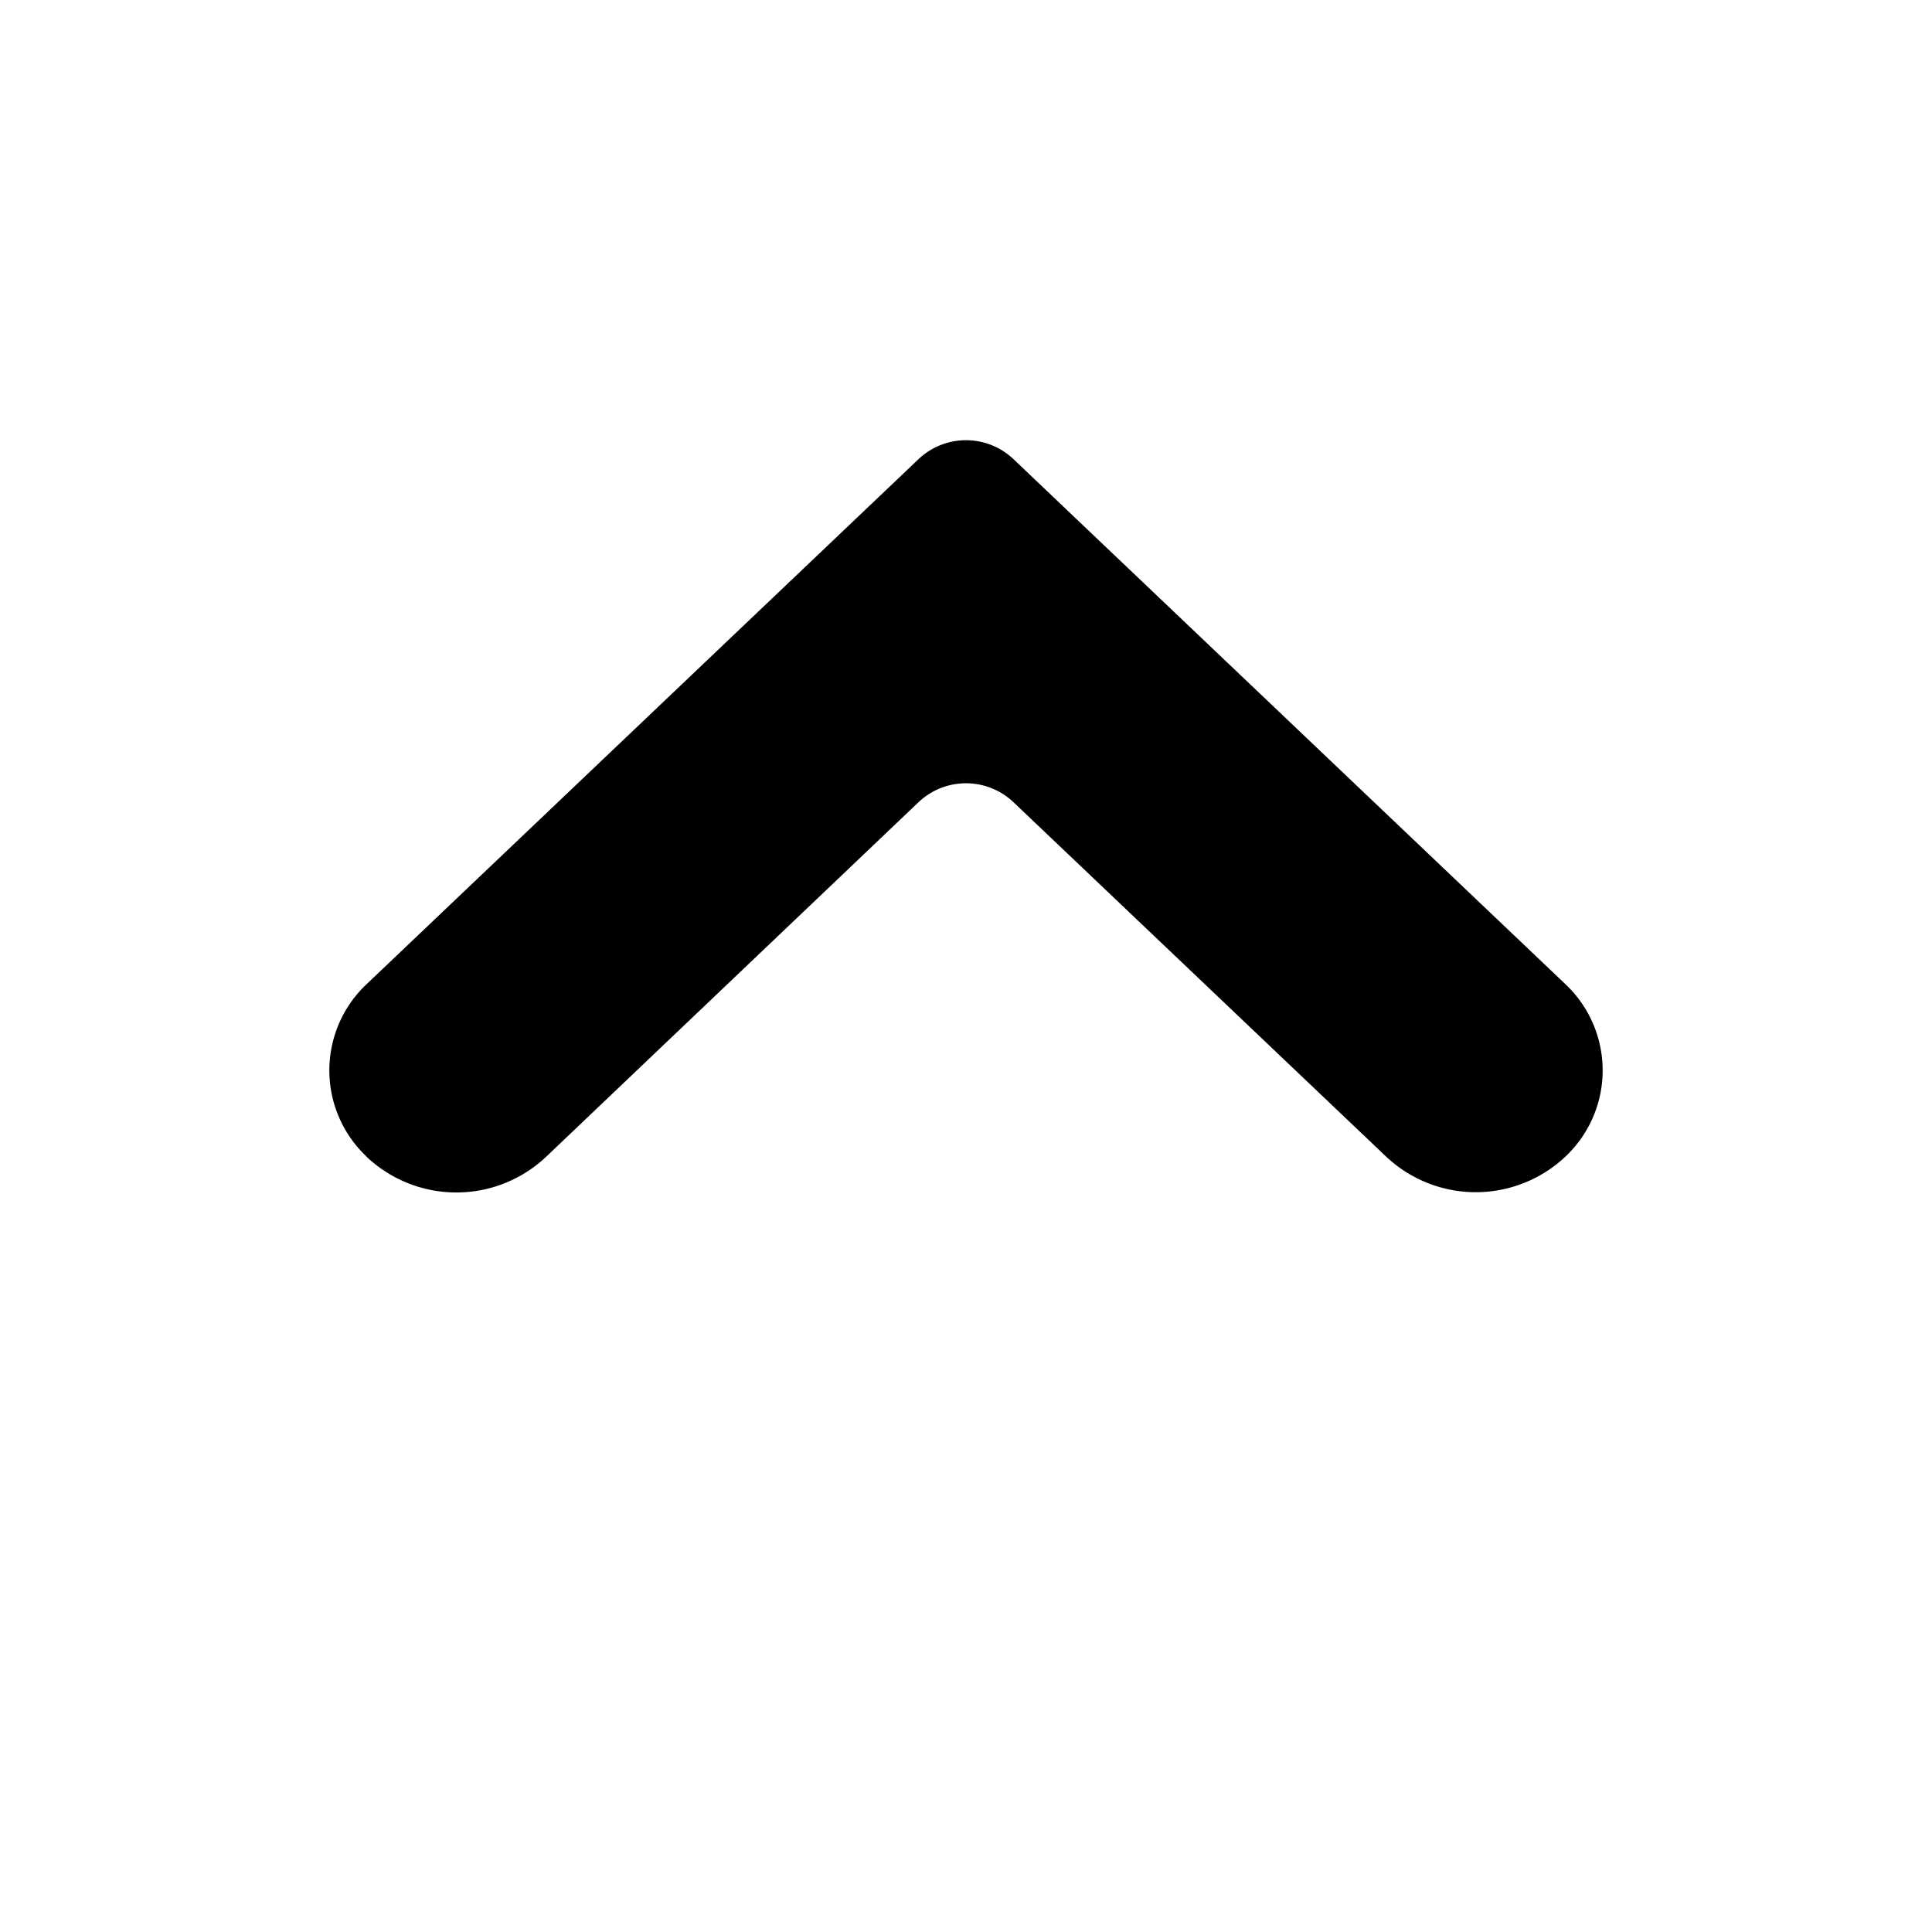 <svg xmlns="http://www.w3.org/2000/svg" width="14" height="14" viewBox="0 0 14 14">
    <path fill-rule="nonzero" d="M2.653 8.378a.858.858 0 0 1 0-1.243l4.002-3.807a.5.5 0 0 1 .69 0l4.002 3.807a.858.858 0 0 1 0 1.243.947.947 0 0 1-1.306 0L7.345 5.814a.5.5 0 0 0-.69 0L3.96 8.38a.947.947 0 0 1-1.306 0z"/>
</svg>
